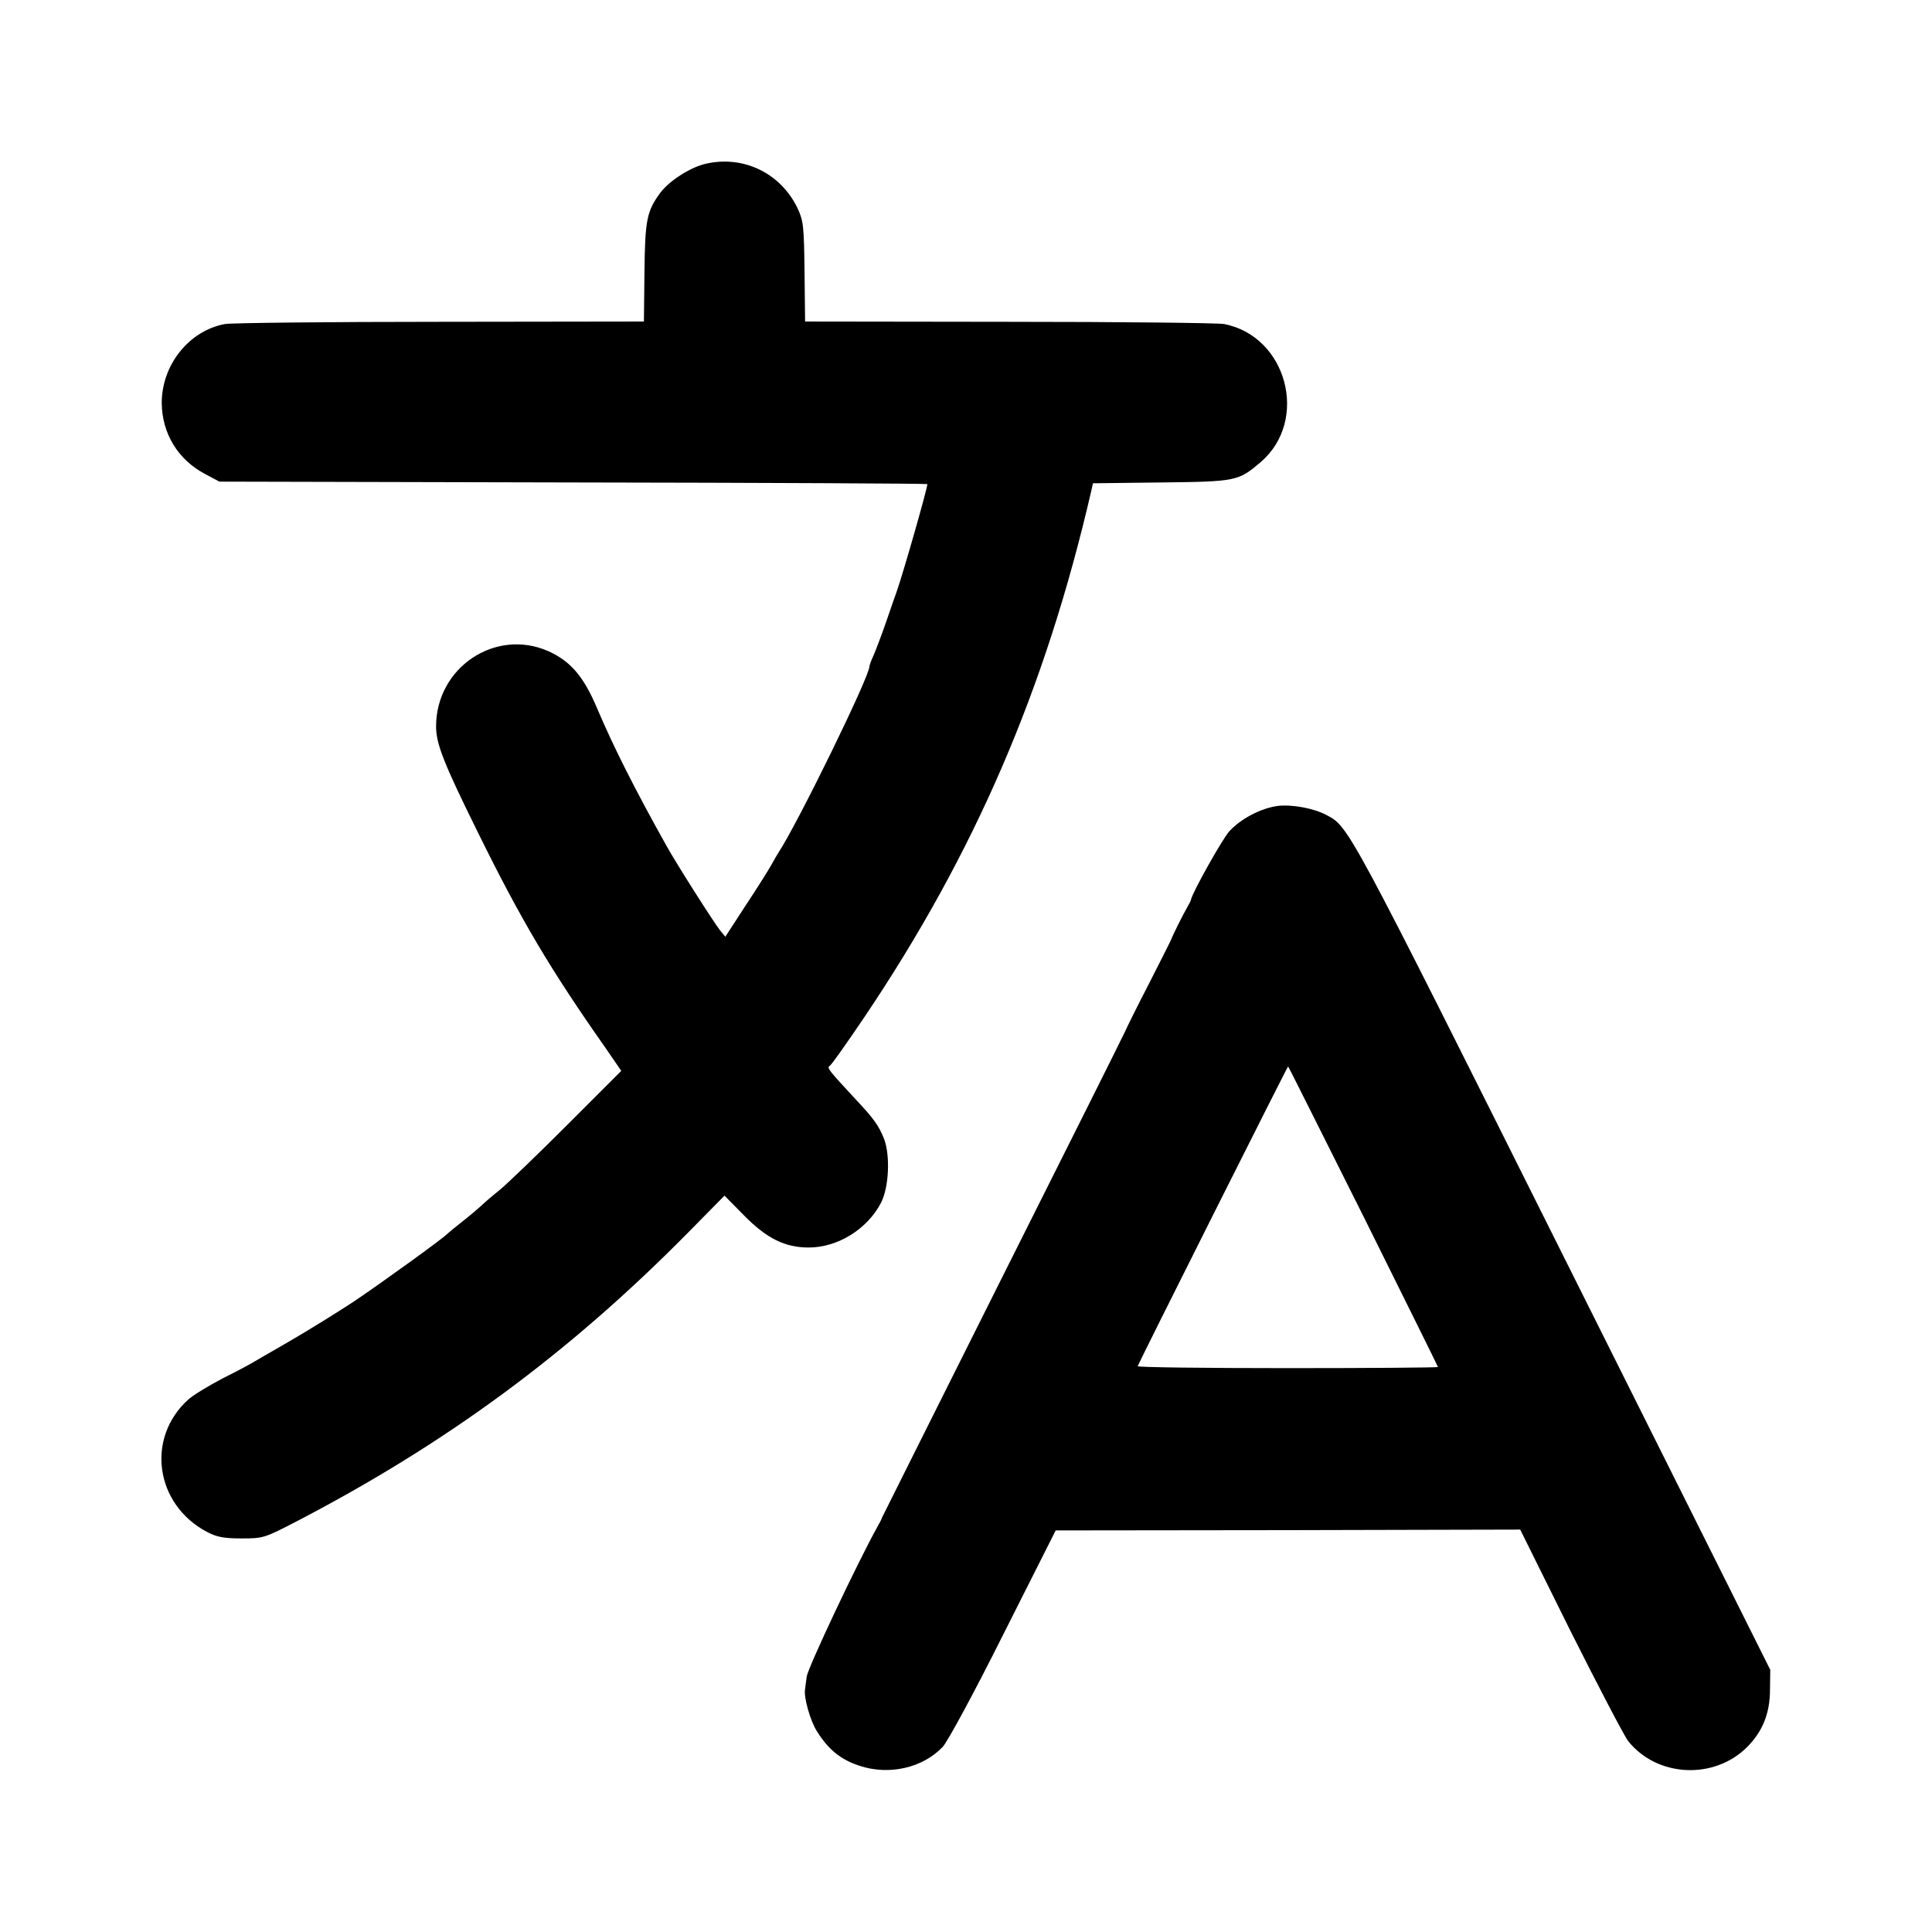 <?xml version="1.0" standalone="no"?>
<!DOCTYPE svg PUBLIC "-//W3C//DTD SVG 20010904//EN"
 "http://www.w3.org/TR/2001/REC-SVG-20010904/DTD/svg10.dtd">
<svg version="1.0" xmlns="http://www.w3.org/2000/svg"
 width="700pt" height="700pt" viewBox="0 0 700 700"
 preserveAspectRatio="xMidYMid meet">
<g transform="translate(0,700) scale(0.1,-0.1)"
fill="#000000" stroke="none">
<path d="M2554 6406 c-56 -14 -130 -62 -162 -105 -48 -66 -55 -96 -57 -286
l-2 -180 -739 -1 c-407 0 -757 -4 -779 -8 -130 -24 -229 -148 -229 -286 1
-111 59 -206 158 -258 l51 -27 1283 -3 c705 -1 1282 -4 1282 -6 0 -16 -86
-317 -110 -386 -5 -14 -23 -65 -40 -115 -17 -49 -38 -104 -46 -122 -8 -17 -14
-34 -14 -38 0 -37 -260 -569 -330 -675 -5 -8 -17 -28 -26 -45 -9 -16 -50 -82
-92 -145 l-74 -114 -19 23 c-23 29 -156 238 -194 306 -117 209 -194 363 -250
495 -50 119 -97 174 -179 211 -192 84 -406 -60 -406 -273 0 -63 27 -132 151
-383 156 -317 264 -499 463 -782 l57 -83 -193 -193 c-106 -106 -217 -213 -247
-238 -30 -24 -61 -51 -70 -60 -9 -8 -38 -33 -66 -55 -27 -21 -52 -42 -55 -45
-12 -14 -243 -181 -340 -246 -58 -38 -161 -102 -230 -142 -69 -40 -132 -76
-140 -81 -8 -5 -55 -30 -105 -55 -49 -26 -104 -59 -122 -75 -156 -140 -121
-382 68 -481 35 -18 60 -23 124 -23 79 0 82 1 200 62 542 282 984 607 1415
1043 l135 137 72 -73 c81 -82 147 -115 233 -115 105 0 212 66 262 162 29 56
34 172 11 232 -19 47 -36 72 -101 141 -100 108 -107 116 -96 123 7 4 63 84
126 177 399 593 656 1187 822 1907 l6 27 248 3 c273 3 279 5 360 74 176 151
95 456 -133 500 -22 4 -373 8 -779 8 l-739 1 -2 180 c-2 167 -4 184 -25 230
-62 129 -198 194 -336 161z"/>
<path d="M4630 4080 c-61 -8 -134 -46 -176 -92 -26 -29 -134 -222 -139 -248 0
-3 -7 -16 -15 -30 -15 -26 -52 -101 -55 -110 0 -3 -37 -75 -80 -160 -44 -85
-84 -166 -90 -180 -6 -14 -206 -414 -445 -890 -238 -476 -434 -867 -435 -870
0 -3 -7 -16 -15 -30 -74 -133 -252 -511 -257 -544 -3 -22 -6 -43 -6 -46 -6
-28 19 -116 43 -153 42 -67 87 -103 155 -125 106 -35 227 -8 300 68 17 17 114
196 220 408 l190 377 841 1 842 2 182 -367 c101 -201 195 -381 209 -399 104
-131 311 -142 431 -22 56 56 83 122 83 208 l1 72 -752 1504 c-779 1558 -775
1551 -856 1593 -47 25 -126 39 -176 33z m310 -1487 c148 -298 270 -544 270
-546 0 -2 -245 -4 -545 -4 -300 0 -544 3 -543 7 10 25 543 1087 545 1086 2 -1
124 -246 273 -543z"/>
</g>
</svg>
